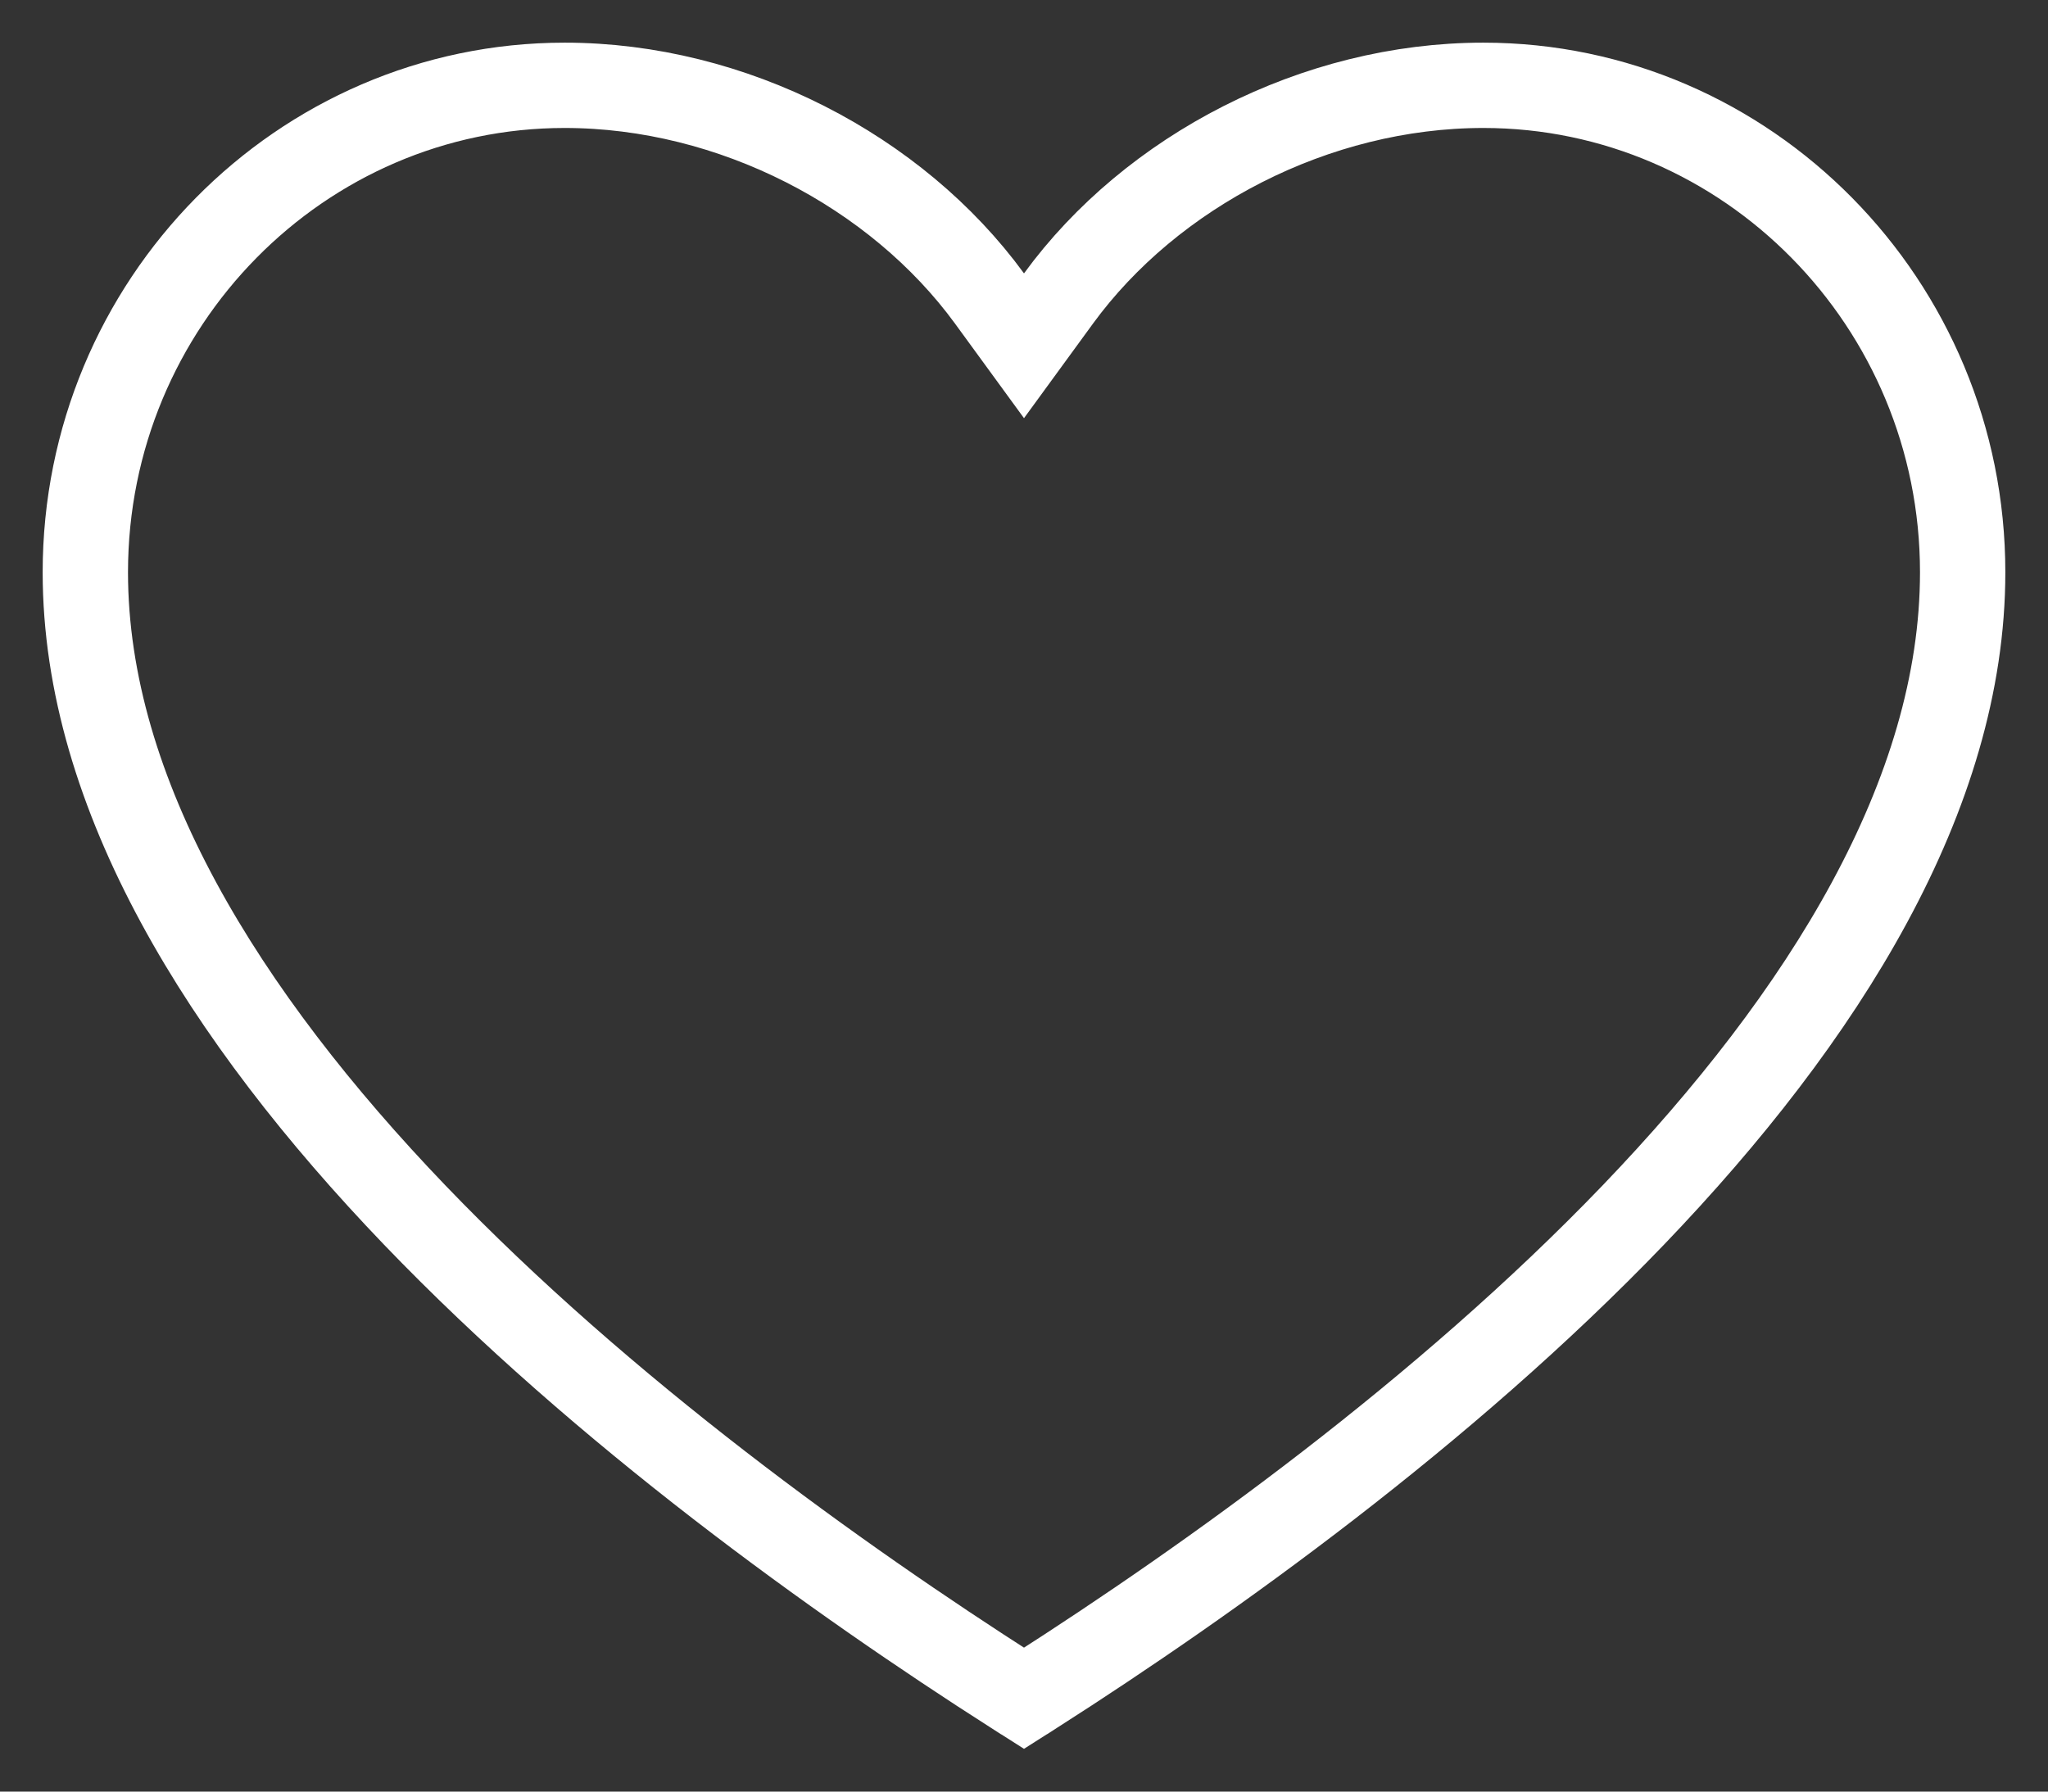 <svg width="24" height="21" viewBox="0 0 24 21" fill="none" xmlns="http://www.w3.org/2000/svg"><rect x="0" y="0" width="24" height="21" fill="#333333" stroke="none"/><path d="M11.596 3.499L12 4.053L12.404 3.499C13.493 2.006 15.416 1 17.383 1C20.473 1 23 3.555 23 6.708V6.708C23 9.312 21.374 11.913 19.141 14.241C16.921 16.553 14.181 18.512 12.122 19.829L12.121 19.829L12 19.906L11.879 19.829L11.878 19.829C9.819 18.512 7.079 16.553 4.859 14.241C2.626 11.913 1 9.312 1 6.708C1 3.555 3.527 1 6.617 1C8.584 1 10.507 2.006 11.596 3.499Z" stroke="white"></path></svg>